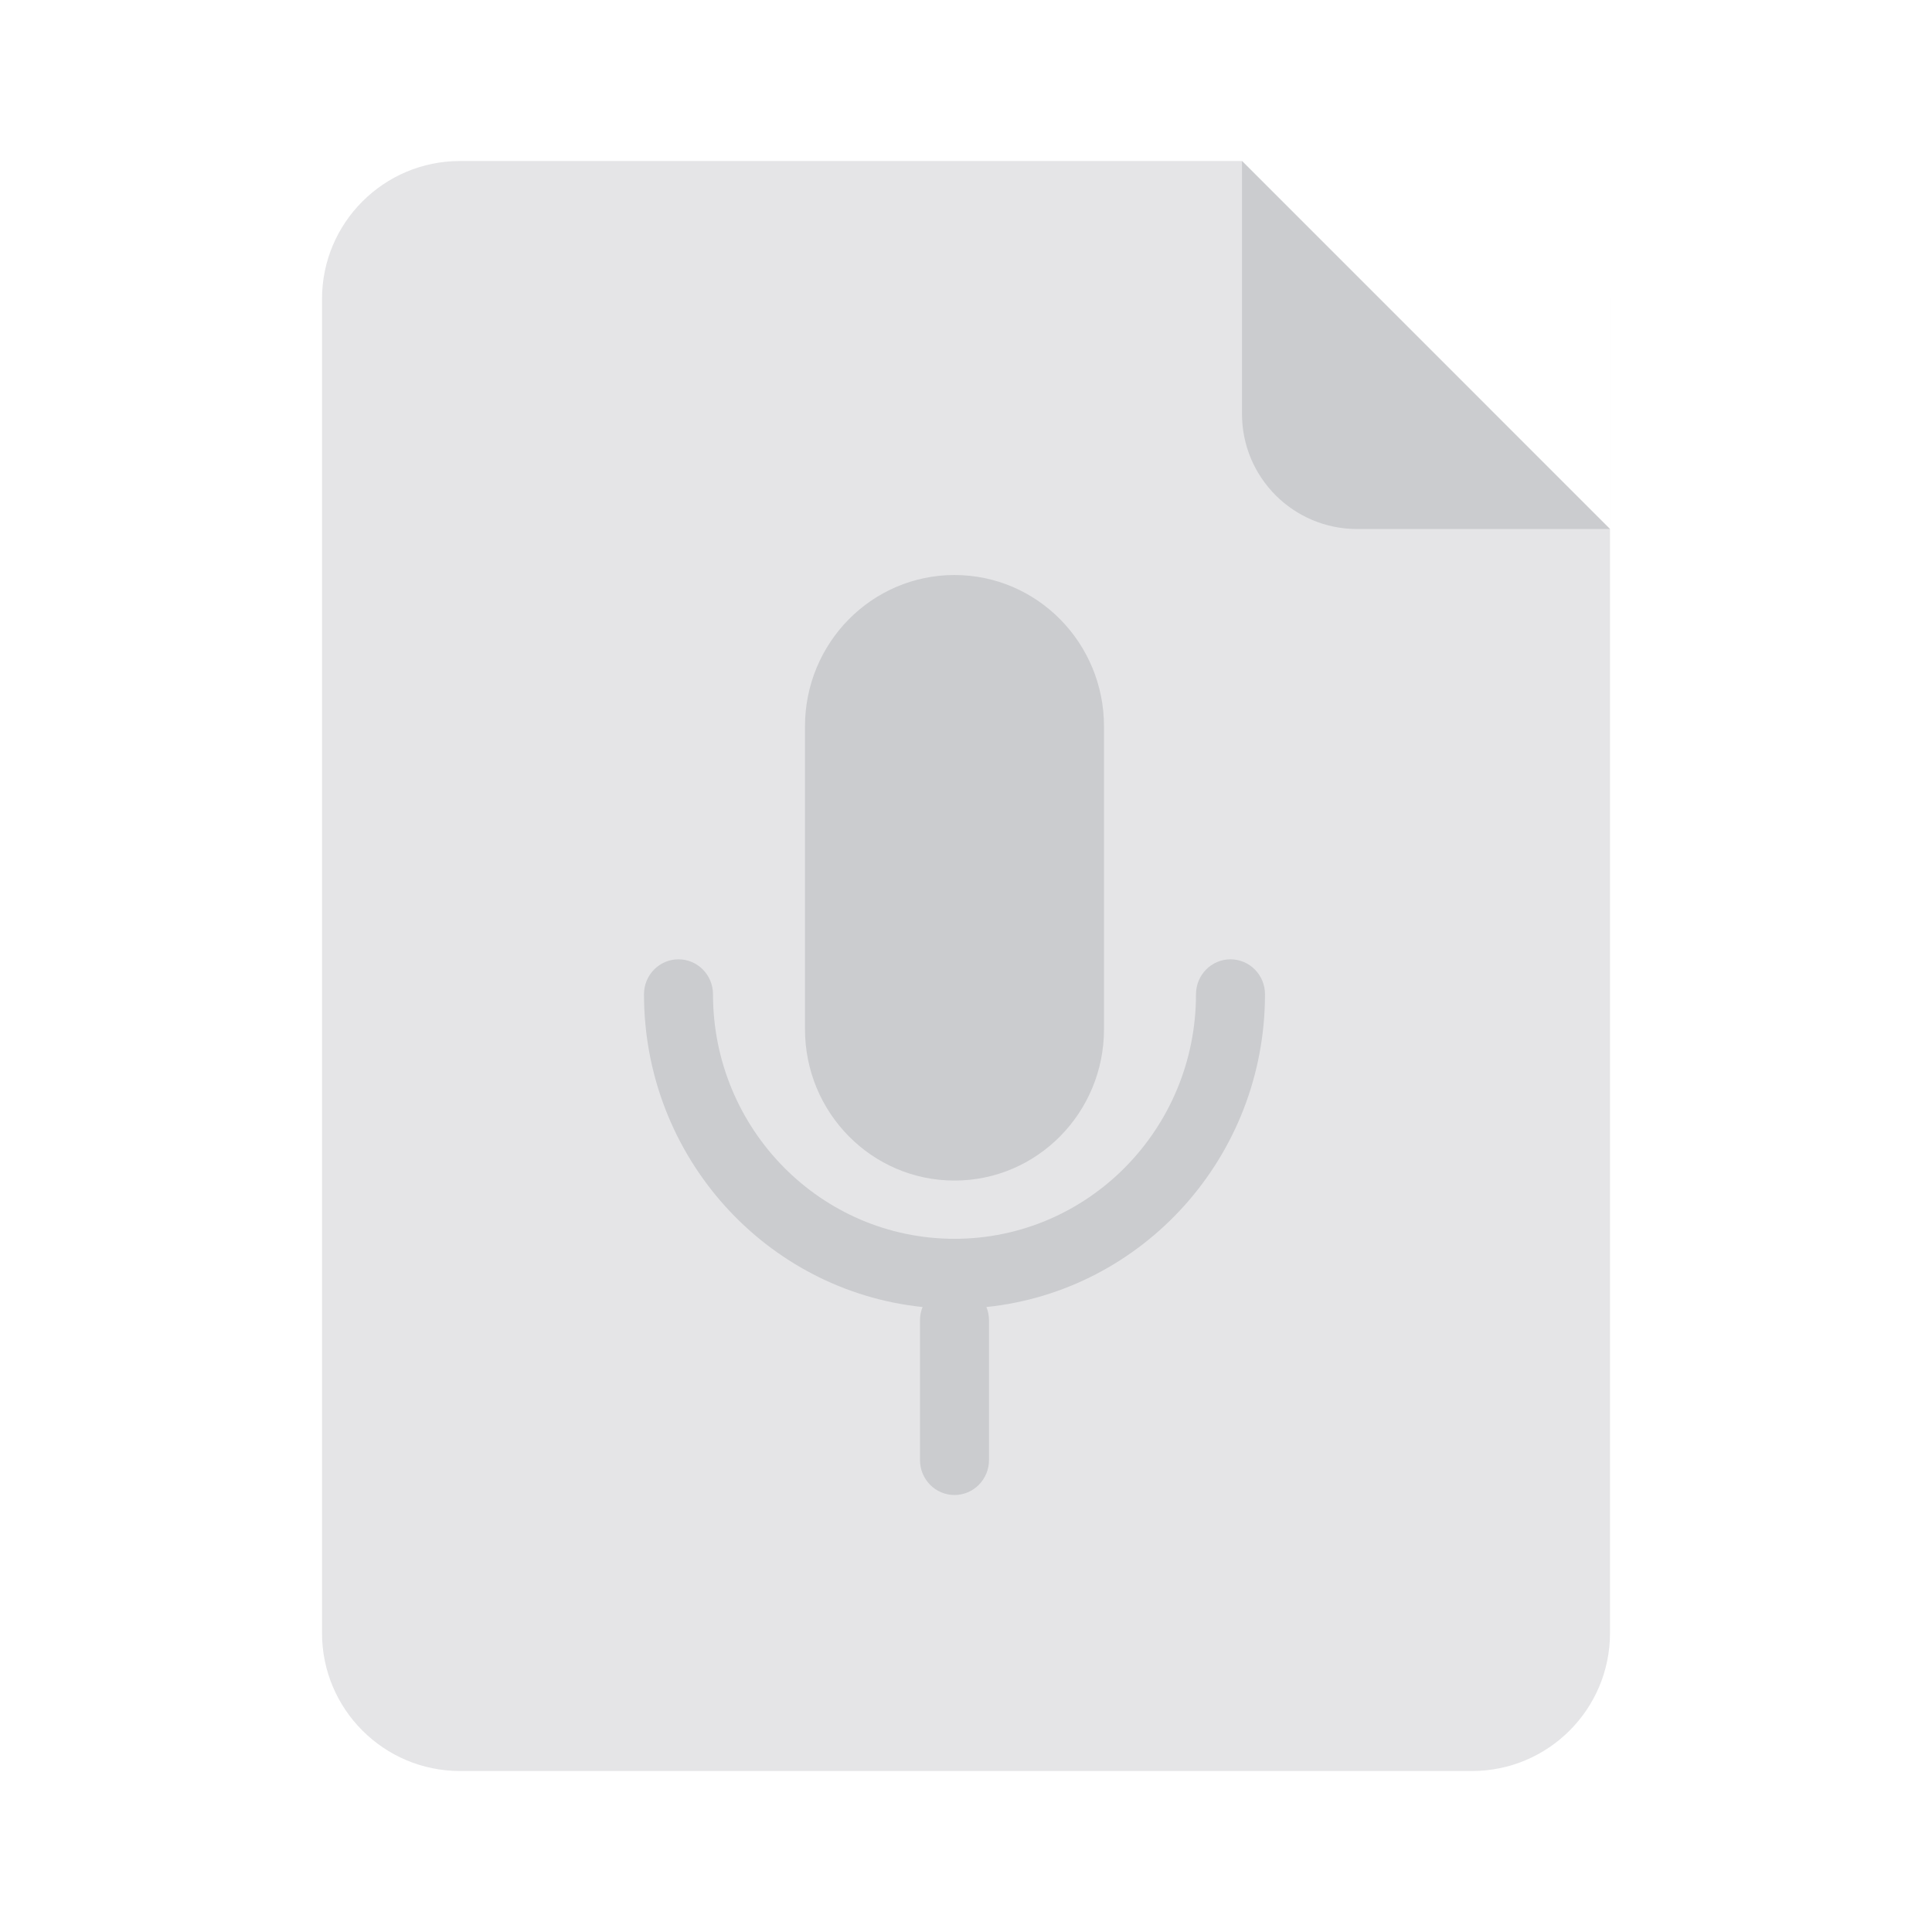 <svg width="70" height="70" viewBox="0 0 70 70" fill="none" xmlns="http://www.w3.org/2000/svg">
<g id="download file icon">
<path id="Subtract" d="M45 5.834L58.333 19.167V10.797C58.333 10.809 58.334 10.822 58.334 10.834V59.167C58.334 61.928 56.095 64.167 53.334 64.167H16.667C13.906 64.167 11.667 61.928 11.667 59.167V10.833C11.667 8.072 13.906 5.834 16.667 5.834H45Z" fill="#E5E5E7"/>
<path id="Subtract_2" d="M45 5.833L58.333 19.167H49.167C46.865 19.167 45 17.301 45 15V5.833Z" fill="#CBCCCF"/>
<g id="Union">
<path d="M29.166 26.319C29.166 23.289 31.591 20.834 34.583 20.834C37.575 20.834 40 23.289 40 26.319V37.289C40 40.319 37.575 42.774 34.583 42.774C31.591 42.774 29.166 40.319 29.166 37.289V26.319Z" fill="#CBCCCF"/>
<path d="M24.583 34.758C25.273 34.758 25.833 35.324 25.833 36.023C25.833 40.917 29.75 44.884 34.583 44.884C39.416 44.884 43.333 40.917 43.333 36.023C43.333 35.324 43.893 34.758 44.583 34.758C45.273 34.758 45.833 35.324 45.833 36.023C45.833 41.92 41.409 46.77 35.739 47.356C35.8 47.505 35.833 47.667 35.833 47.838V52.901C35.833 53.6 35.273 54.167 34.583 54.167C33.893 54.167 33.333 53.6 33.333 52.901V47.838C33.333 47.667 33.366 47.505 33.427 47.356C27.757 46.77 23.333 41.92 23.333 36.023C23.333 35.324 23.893 34.758 24.583 34.758Z" fill="#CBCCCF"/>
</g>
</g>
</svg>
